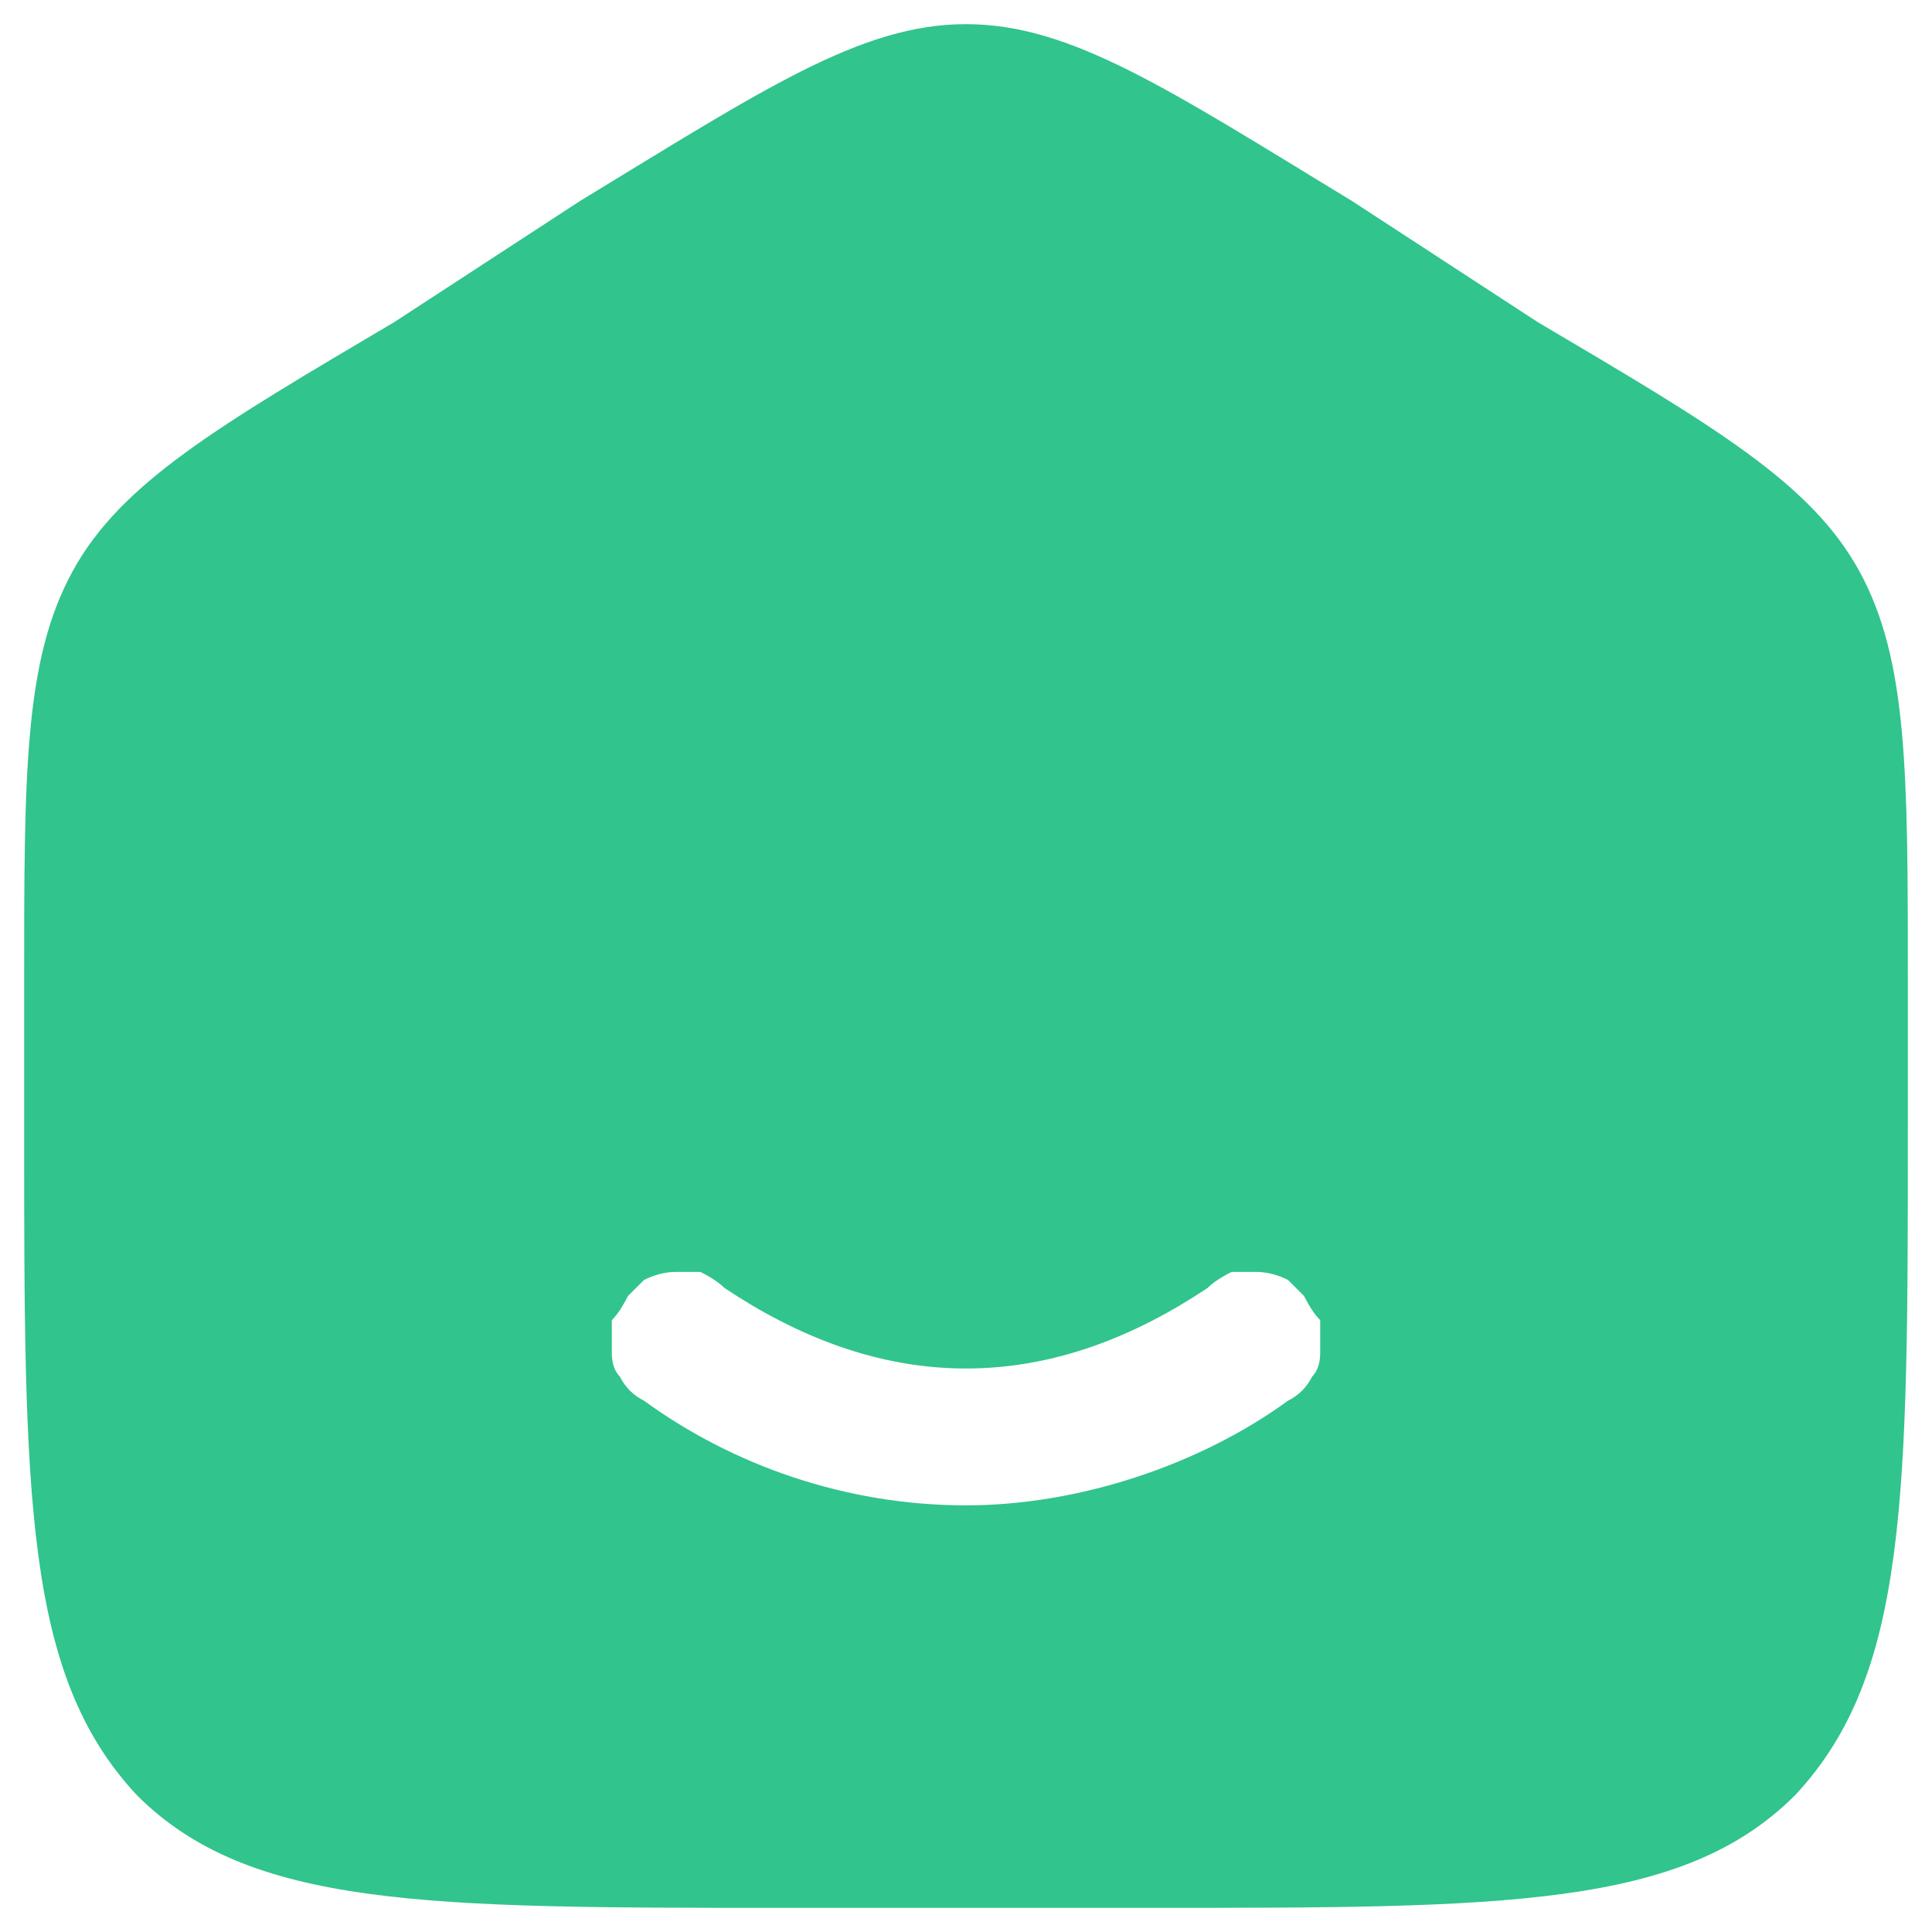 <svg version="1.2" xmlns="http://www.w3.org/2000/svg" viewBox="0 0 24 24" width="24" height="24"><defs><clipPath clipPathUnits="userSpaceOnUse" id="cp1"><path d="m-35-1980h430v2044h-430z"/></clipPath></defs><style>.a{fill:#31c48d}</style><g clip-path="url(#cp1)"><path fill-rule="evenodd" class="a" d="m4.9 4l2.3-1.5c2.3-1.4 3.5-2.2 4.8-2.2 1.3 0 2.5 0.8 4.8 2.2l2.3 1.5c2.2 1.3 3.4 2 4 3.1 0.6 1.1 0.6 2.5 0.6 5.1v1.8c0 4.6 0 6.8-1.4 8.3-1.4 1.4-3.6 1.4-8 1.4h-4.6c-4.4 0-6.6 0-8-1.4-1.4-1.5-1.4-3.7-1.4-8.3v-1.8c0-2.6 0-4 0.6-5.1 0.6-1.1 1.8-1.8 4-3.1zm4.1 12q-0.1-0.1-0.3-0.2-0.2 0-0.3 0-0.2 0-0.4 0.1-0.1 0.1-0.2 0.2-0.1 0.2-0.2 0.3 0 0.2 0 0.4 0 0.2 0.1 0.3 0.1 0.2 0.3 0.3c1.1 0.8 2.5 1.3 4 1.3 1.4 0 2.9-0.5 4-1.3q0.2-0.1 0.3-0.3 0.1-0.1 0.1-0.3 0-0.2 0-0.4-0.1-0.1-0.2-0.3-0.1-0.1-0.2-0.2-0.2-0.1-0.4-0.1-0.1 0-0.3 0-0.2 0.1-0.3 0.2c-0.9 0.6-1.9 1-3 1-1.1 0-2.1-0.4-3-1z"/></g></svg>